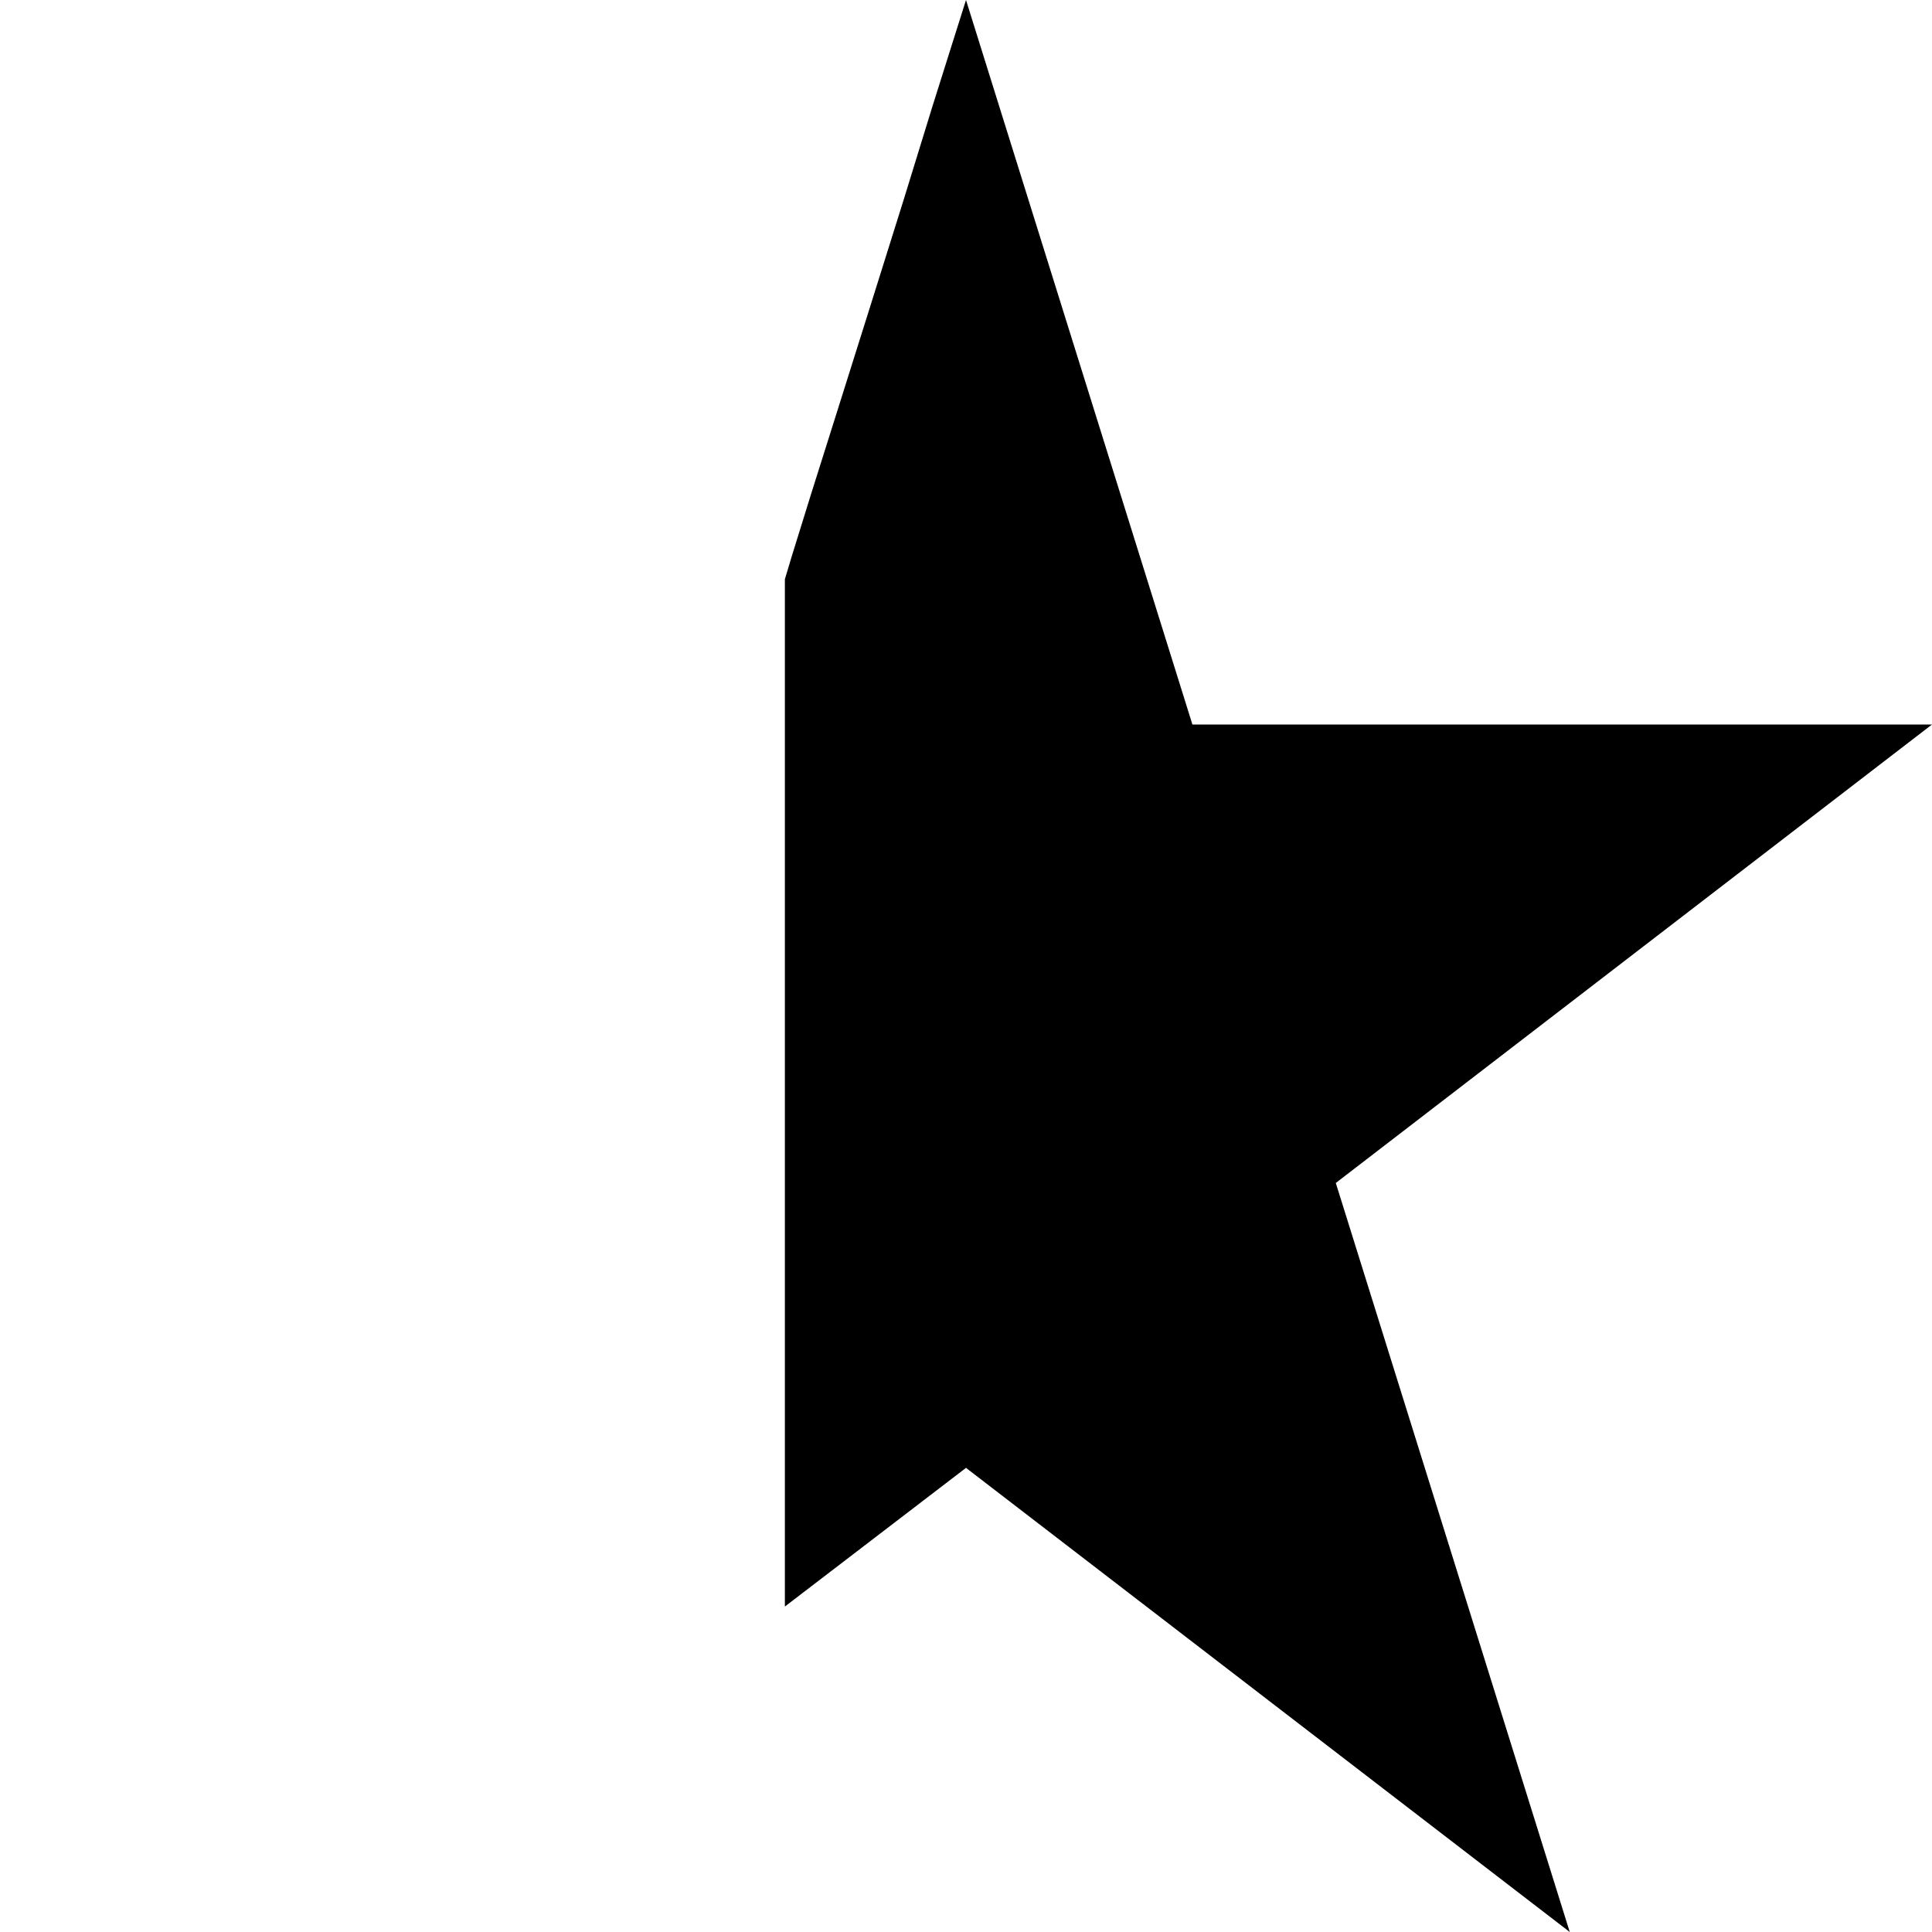 <svg xmlns="http://www.w3.org/2000/svg" viewBox="0 0 2048 2048" height="1em" width="1em">
  <path d="m1416 1254 248 794-640-492-192 147V614l7.5-25 20.5-66 29.5-93.5 34-108 34.5-110 30.5-99L1012 38l12-38 240 768h784z"/>
</svg>
